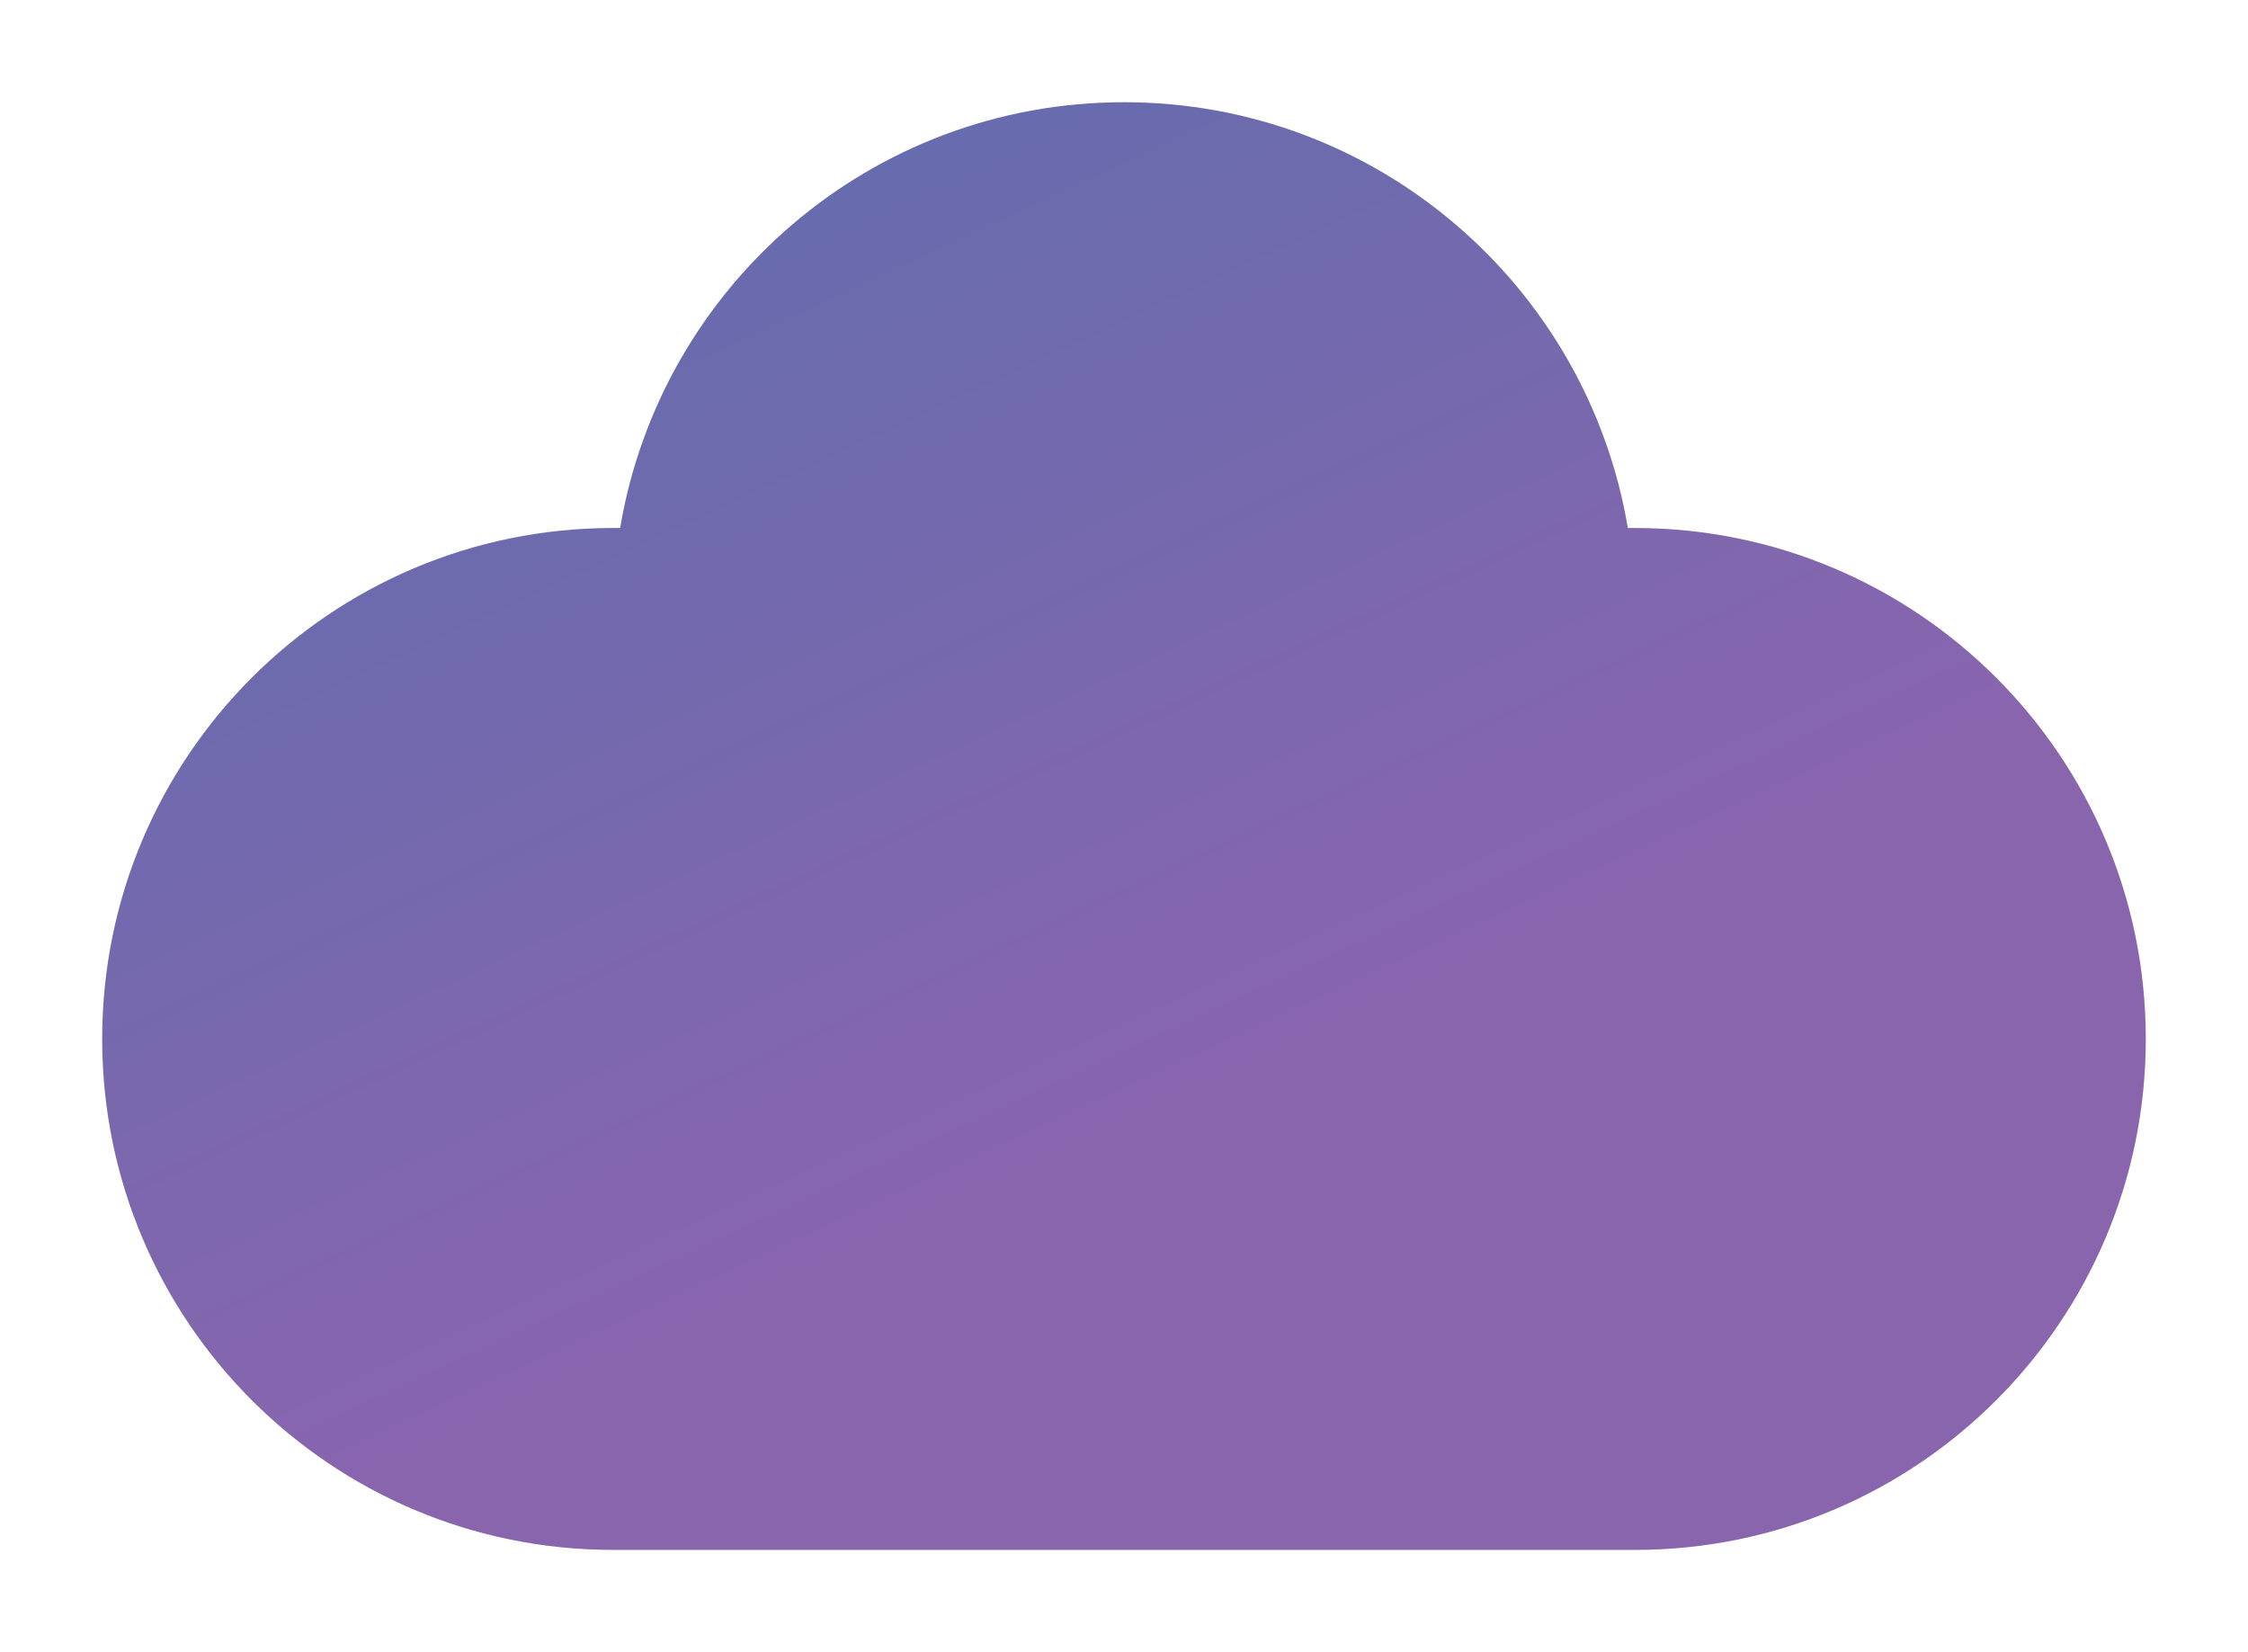 <svg width="132" height="97" viewBox="0 0 132 97" fill="none" xmlns="http://www.w3.org/2000/svg">
<g filter="url(#filter0_d_0_1)">
<path fill-rule="evenodd" clip-rule="evenodd" d="M39 88C22.431 88 9 74.568 9 58C9 41.431 22.431 28 39 28H39.414C41.795 13.812 54.135 3.001 69 3.001C83.865 3.001 96.204 13.812 98.585 28H99C115.569 28 128.999 41.431 128.999 58C128.999 74.568 115.569 88 99 88H39Z" fill="url(#paint0_linear_0_1)"/>
</g>
<defs>
<filter id="filter0_d_0_1" x="0" y="0.001" width="131.999" height="96.999" filterUnits="userSpaceOnUse" color-interpolation-filters="sRGB">
<feFlood flood-opacity="0" result="BackgroundImageFix"/>
<feColorMatrix in="SourceAlpha" type="matrix" values="0 0 0 0 0 0 0 0 0 0 0 0 0 0 0 0 0 0 127 0" result="hardAlpha"/>
<feOffset dx="-3" dy="3"/>
<feGaussianBlur stdDeviation="3"/>
<feColorMatrix type="matrix" values="0 0 0 0 0.604 0 0 0 0 0.396 0 0 0 0 0.682 0 0 0 0.43 0"/>
<feBlend mode="normal" in2="BackgroundImageFix" result="effect1_dropShadow_0_1"/>
<feBlend mode="normal" in="SourceGraphic" in2="effect1_dropShadow_0_1" result="shape"/>
</filter>
<linearGradient id="paint0_linear_0_1" x1="-4.884" y1="30.441" x2="20.814" y2="85.902" gradientUnits="userSpaceOnUse">
<stop stop-color="#656CAE"/>
<stop offset="1" stop-color="#8965AE"/>
</linearGradient>
</defs>
</svg>
